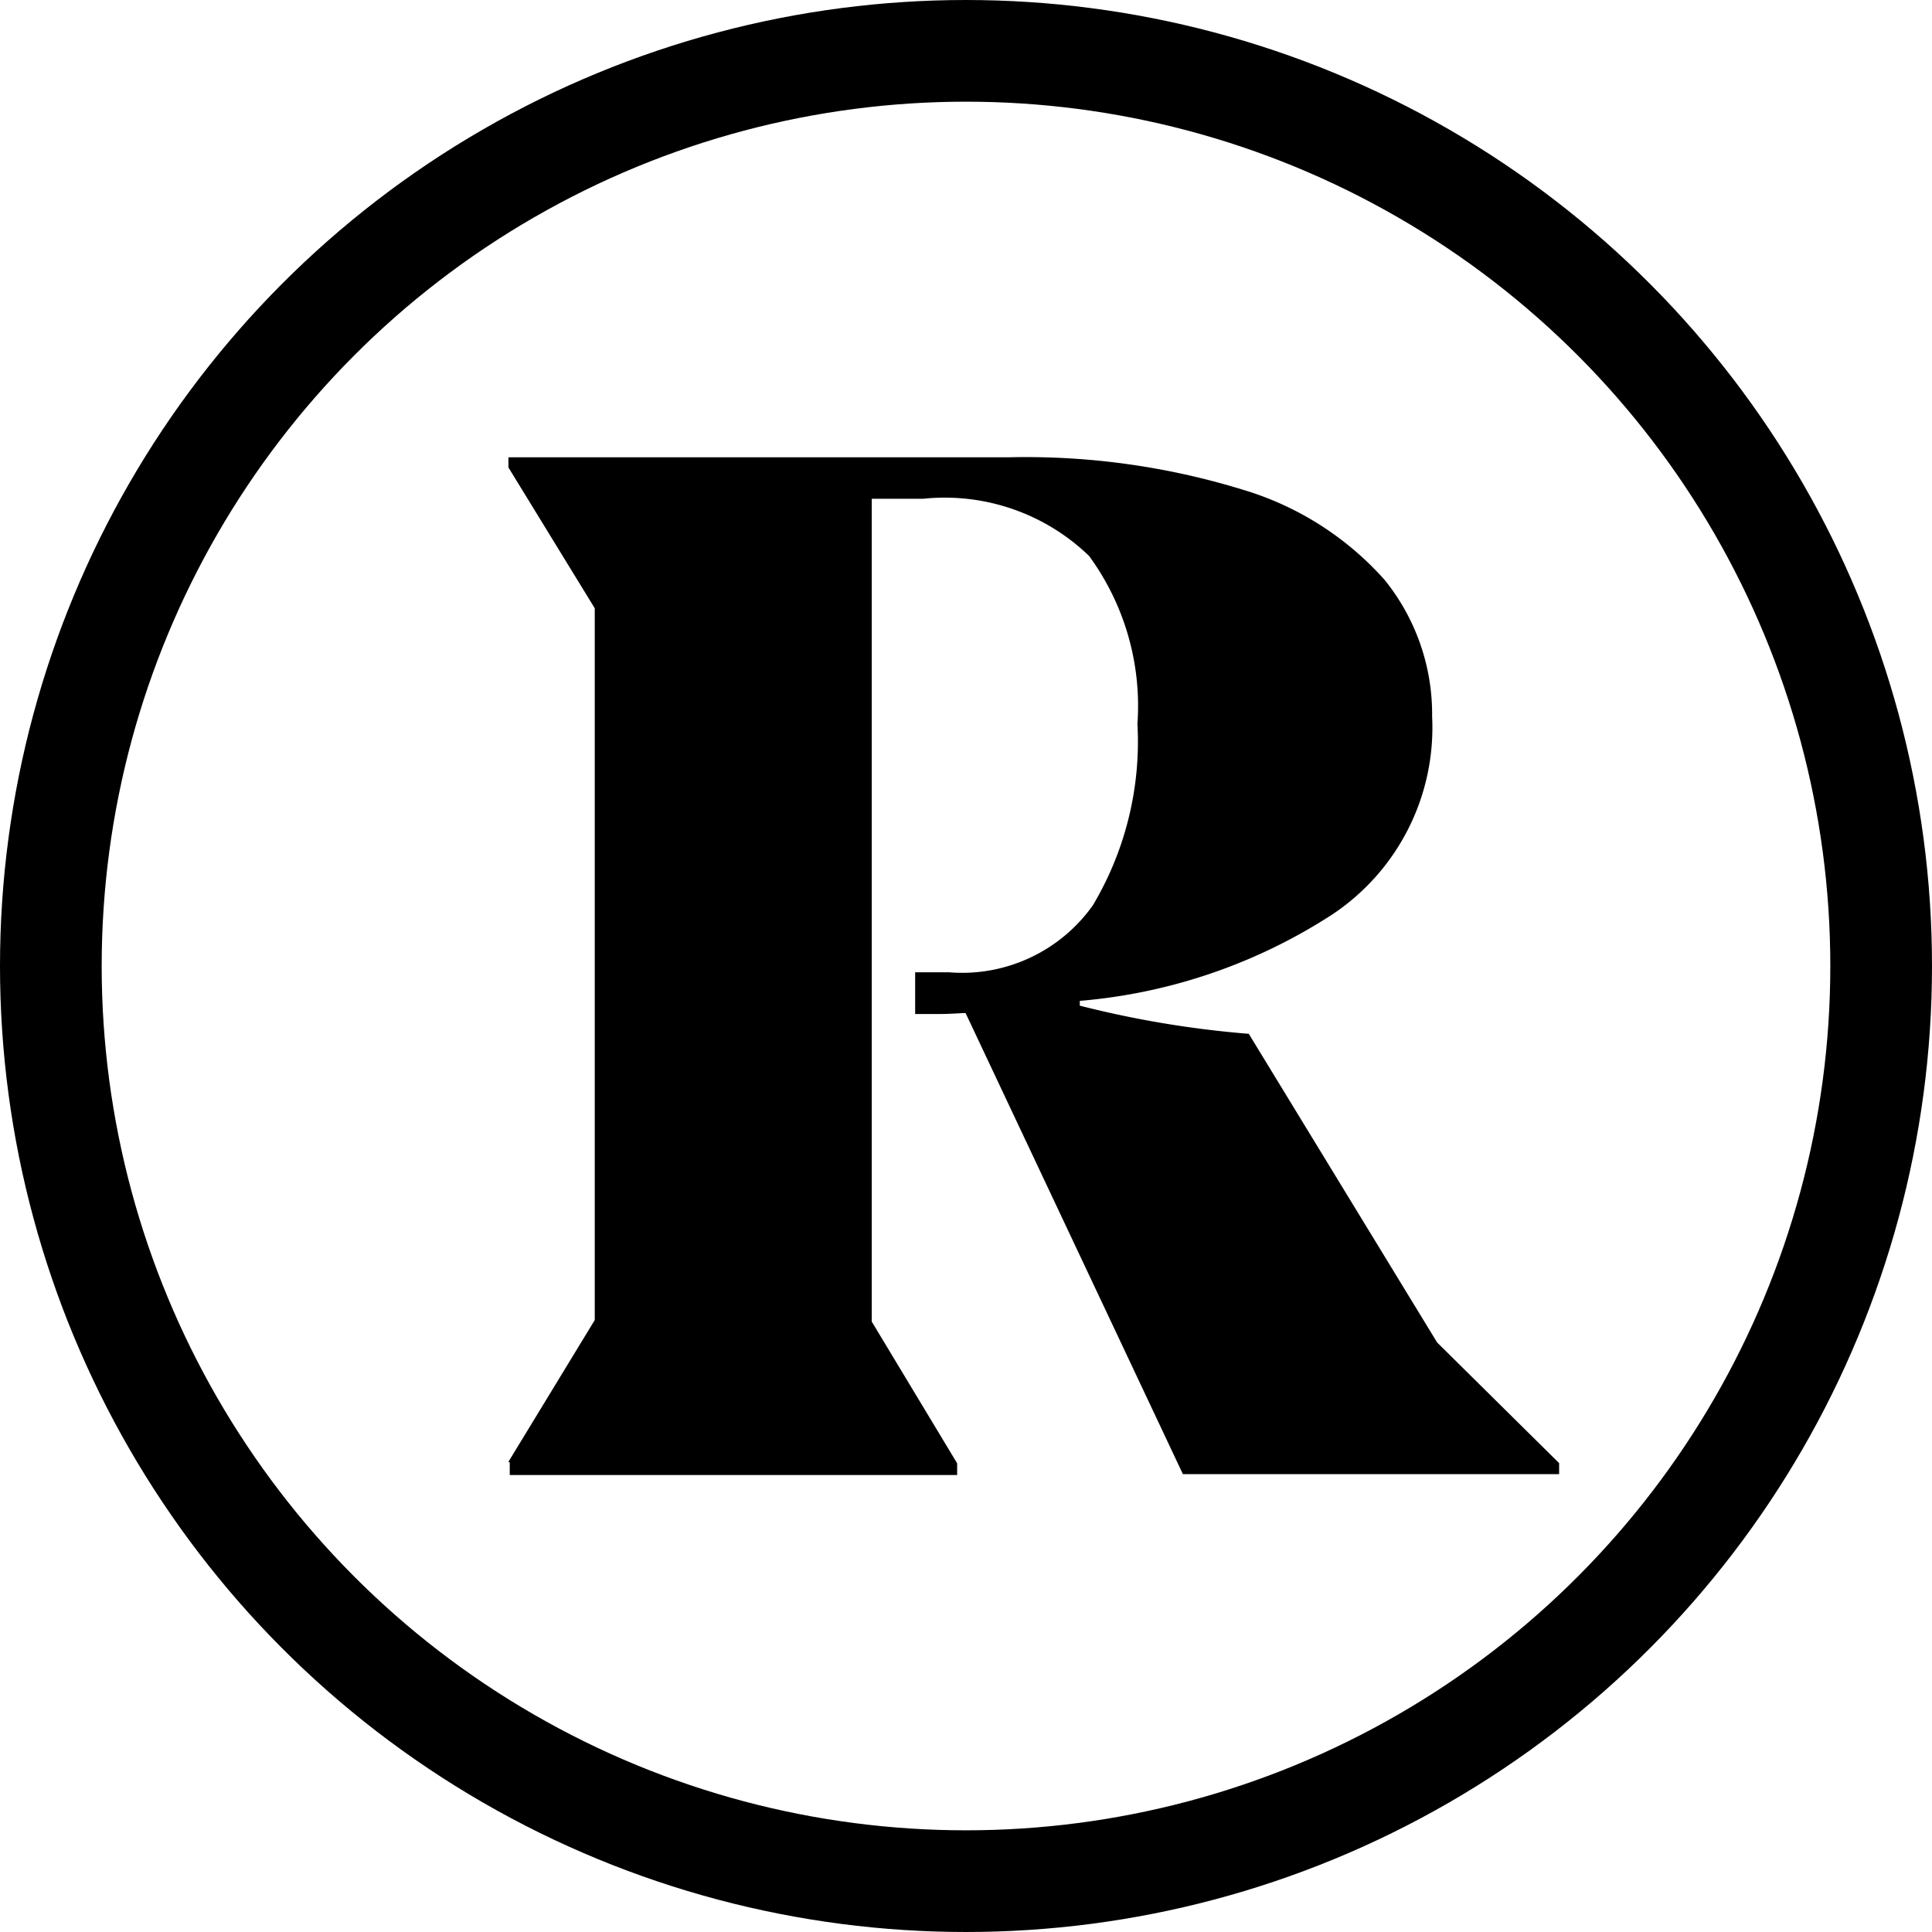 <svg xmlns="http://www.w3.org/2000/svg" width="19" height="19" viewBox="0 0 19 19">
  <g id="Group_1" data-name="Group 1" transform="translate(-950 -676)">
    <g id="Group_6" data-name="Group 6" transform="translate(955 680.497)">
      <path id="Path_35" data-name="Path 35" d="M130.6,141.879l.849-1.394v-7L130.6,132.1V132h4.925a7.252,7.252,0,0,1,2.291.317,3.02,3.02,0,0,1,1.4.888,2.1,2.1,0,0,1,.468,1.345,2.207,2.207,0,0,1-.983,1.947,5.386,5.386,0,0,1-2.482.849v.047a9.966,9.966,0,0,0,1.662.277l1.852,3.035,1.2,1.187V142h-3.7l-2.137-4.534c-.057,0-.143.009-.249.009H134.6v-.41h.334a1.577,1.577,0,0,0,1.413-.658,3.146,3.146,0,0,0,.439-1.785,2.5,2.5,0,0,0-.475-1.651,2.043,2.043,0,0,0-1.632-.563h-.506V140.5l.84,1.394v.115h-4.4v-.124Z" transform="translate(-130.6 -132)"/>
    </g>
    <g id="Ellipse_1" data-name="Ellipse 1" transform="translate(950 676)" fill="none" stroke="#000" stroke-width="1">
      <circle cx="9.5" cy="9.5" r="9.5" stroke="none"/>
      <circle cx="9.5" cy="9.5" r="9" fill="none"/>
    </g>
  </g>
</svg>
